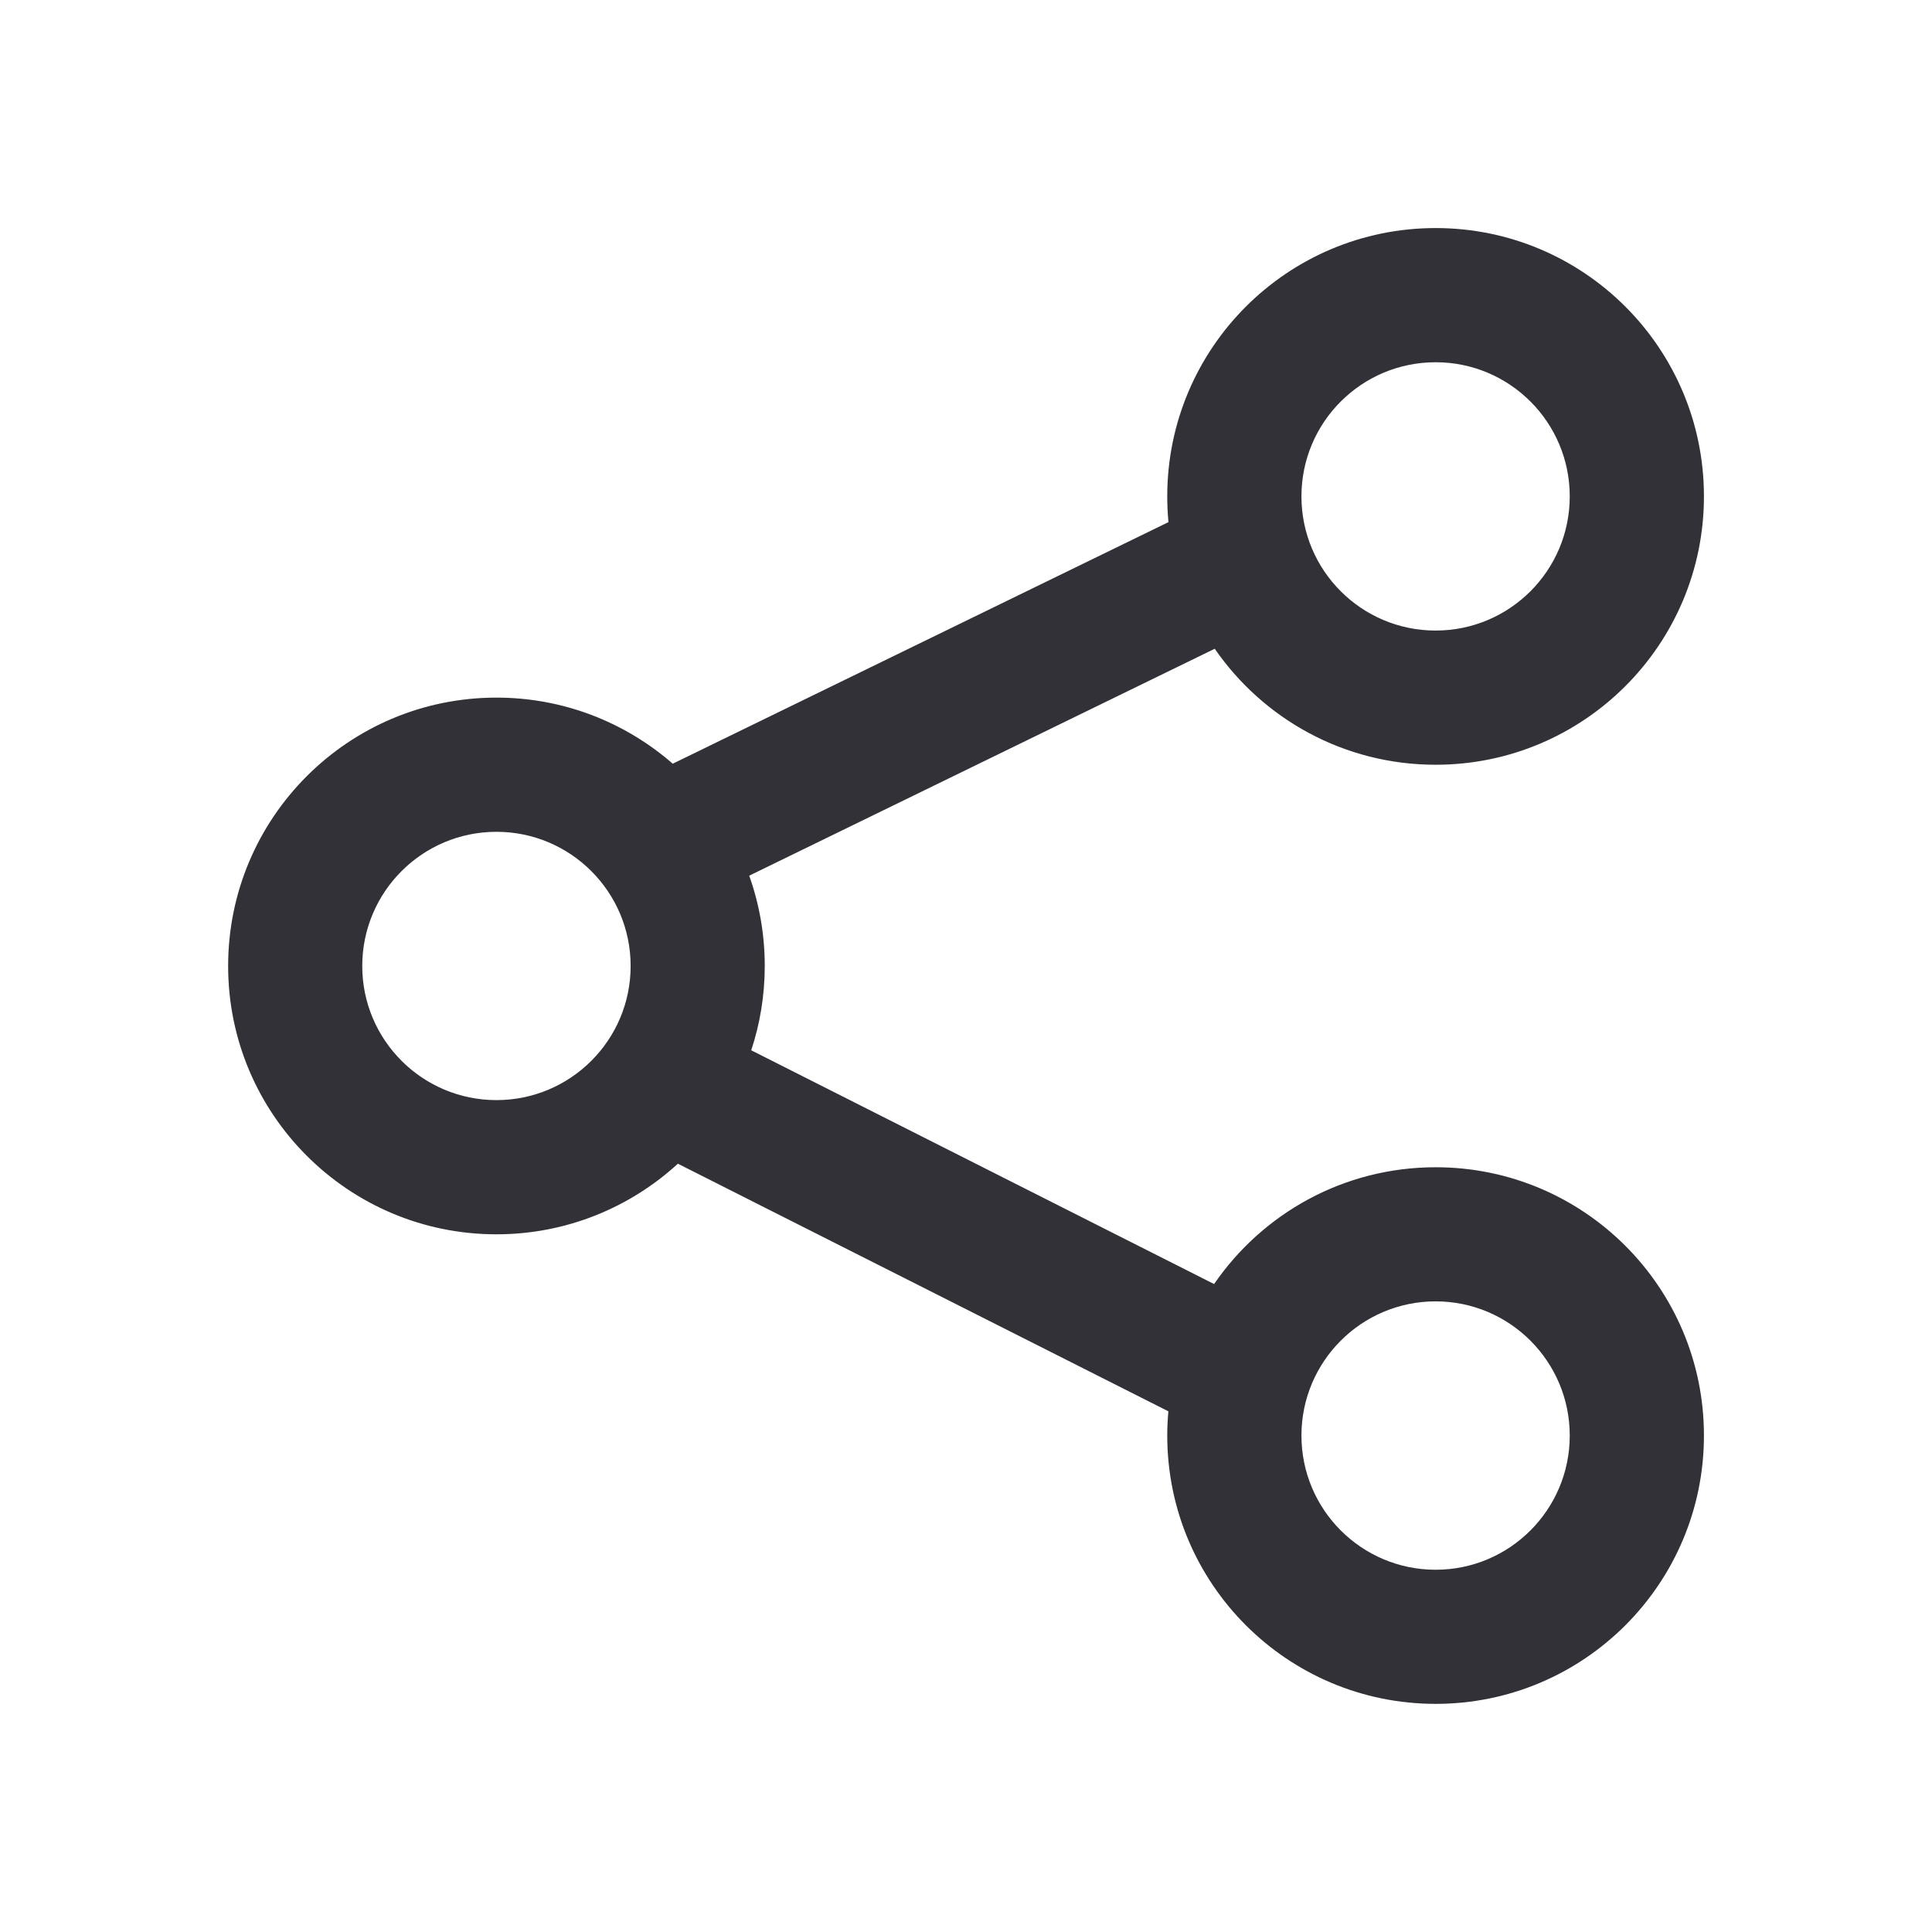 <?xml version="1.0" encoding="UTF-8"?>
<svg width="24px" height="24px" viewBox="0 0 24 24" version="1.1" xmlns="http://www.w3.org/2000/svg" xmlns:xlink="http://www.w3.org/1999/xlink">
    <title>foundation/icon/24/ic_share</title>
    <g id="foundation/icon/24/ic_share" stroke="none" stroke-width="1" fill="none" fill-rule="evenodd">
        <g id="Component/icon/ic_Share" transform="translate(2, 2)">
            <g id="Share">
                <circle id="Oval" cx="10" cy="10" r="10"></circle>
                <g id="Group-24-Copy" transform="translate(10, 10) scale(-1, 1) translate(-10, -10) translate(0.833, 0.833)" fill="#323137">
                    <path d="M3.333,0 C5.174,0 6.667,1.492 6.667,3.333 C6.667,3.441 6.662,3.548 6.652,3.653 L12.81,6.654 C13.396,6.143 14.162,5.833 15,5.833 C16.841,5.833 18.333,7.326 18.333,9.167 C18.333,11.008 16.841,12.5 15,12.5 C14.131,12.5 13.34,12.167 12.746,11.623 L6.653,14.699 C6.662,14.798 6.667,14.899 6.667,15 C6.667,16.841 5.174,18.333 3.333,18.333 C1.492,18.333 0,16.841 0,15 C0,13.159 1.492,11.667 3.333,11.667 C4.476,11.667 5.484,12.242 6.085,13.118 L11.835,10.214 C11.726,9.885 11.667,9.533 11.667,9.167 C11.667,8.773 11.735,8.395 11.86,8.045 L6.077,5.226 C5.476,6.097 4.471,6.667 3.333,6.667 C1.492,6.667 0,5.174 0,3.333 C0,1.492 1.492,0 3.333,0 Z M3.333,13.333 C2.413,13.333 1.667,14.08 1.667,15 C1.667,15.92 2.413,16.667 3.333,16.667 C4.254,16.667 5,15.92 5,15 C5,14.08 4.254,13.333 3.333,13.333 Z M15,7.5 C14.08,7.5 13.333,8.246 13.333,9.167 C13.333,10.087 14.08,10.833 15,10.833 C15.92,10.833 16.667,10.087 16.667,9.167 C16.667,8.246 15.92,7.5 15,7.5 Z M3.333,1.667 C2.413,1.667 1.667,2.413 1.667,3.333 C1.667,4.254 2.413,5 3.333,5 C4.254,5 5,4.254 5,3.333 C5,2.413 4.254,1.667 3.333,1.667 Z" id="Combined-Shape"></path>
                </g>
            </g>
        </g>
    </g>
</svg>